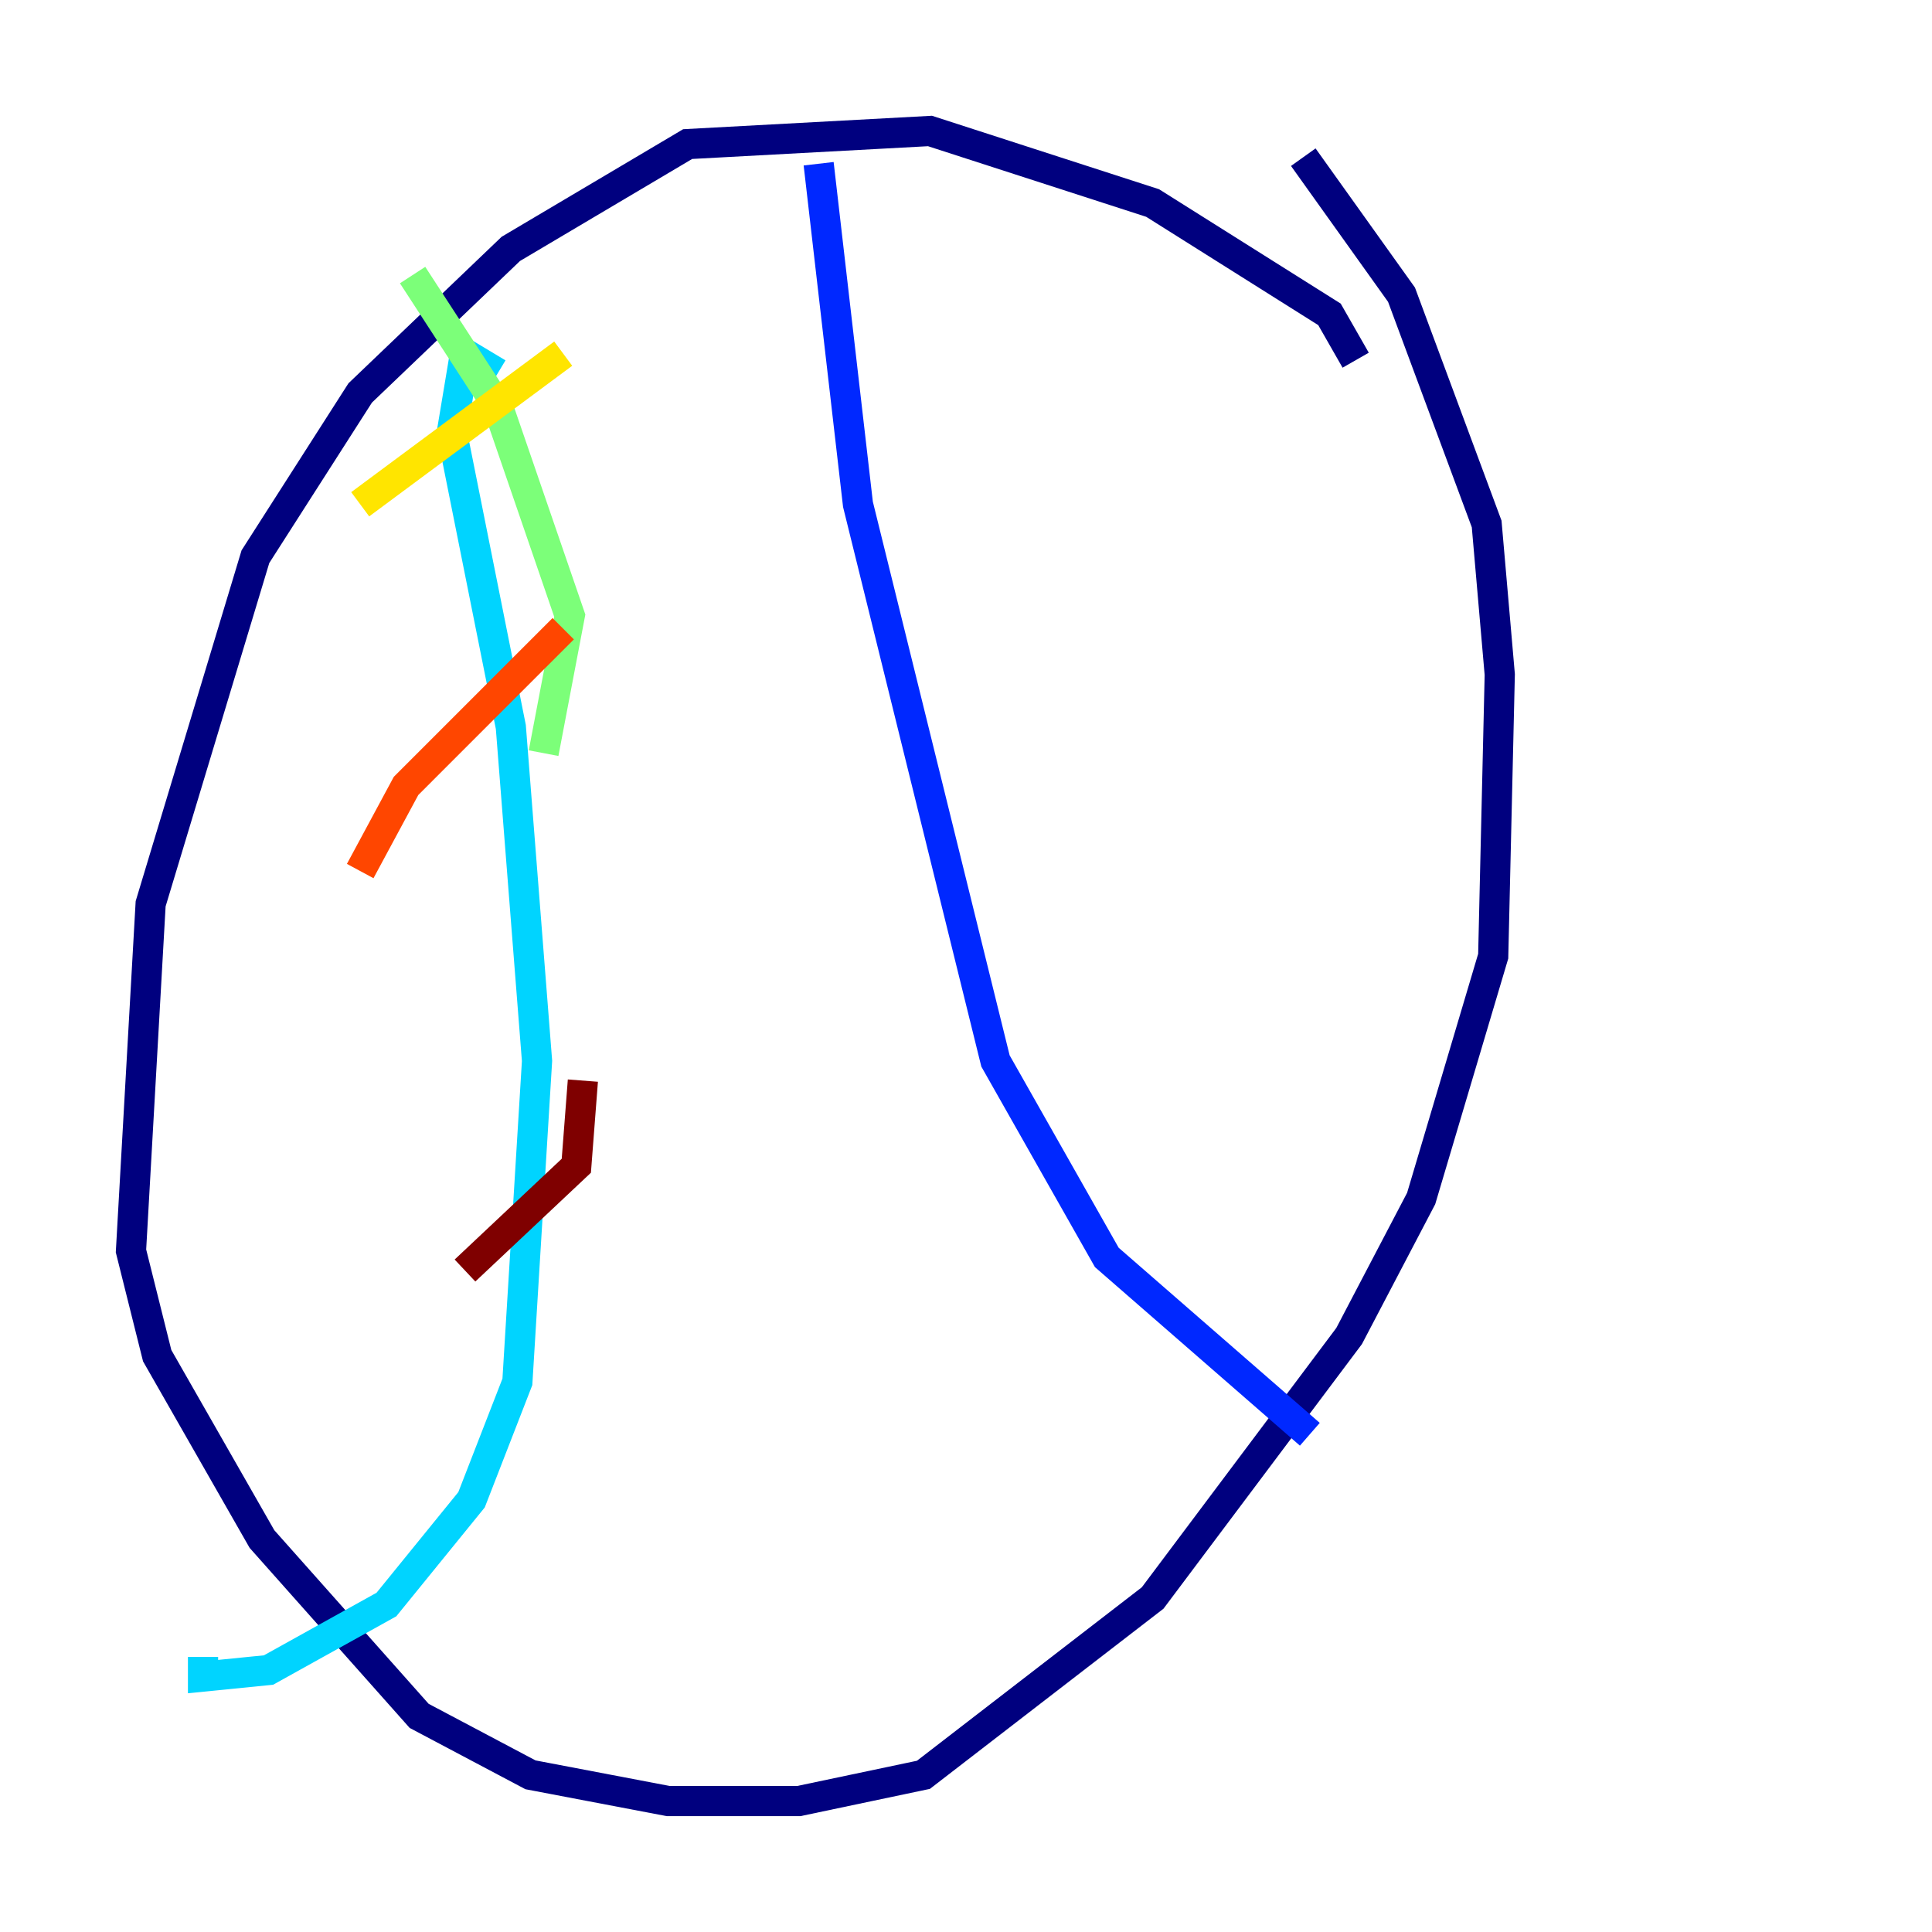 <?xml version="1.0" encoding="utf-8" ?>
<svg baseProfile="tiny" height="128" version="1.2" viewBox="0,0,128,128" width="128" xmlns="http://www.w3.org/2000/svg" xmlns:ev="http://www.w3.org/2001/xml-events" xmlns:xlink="http://www.w3.org/1999/xlink"><defs /><polyline fill="none" points="89.817,23.864 88.081,20.827 76.366,13.451 61.614,8.678 45.559,9.546 33.844,16.488 23.864,26.034 16.922,36.881 9.98,59.878 8.678,82.875 10.414,89.817 17.356,101.966 27.77,113.681 35.146,117.586 44.258,119.322 52.936,119.322 61.18,117.586 76.366,105.871 89.383,88.515 94.156,79.403 98.929,63.349 99.363,44.691 98.495,34.712 92.854,19.525 86.346,10.414" stroke="#00007f" stroke-width="2" /><polyline fill="none" points="54.237,10.848 56.841,33.41 65.953,70.291 73.329,83.308 86.78,95.024" stroke="#0028ff" stroke-width="2" /><polyline fill="none" points="32.976,24.732 30.807,23.43 29.939,28.637 33.844,48.163 35.58,70.291 34.278,91.552 31.241,99.363 25.6,106.305 17.79,110.644 13.451,111.078 13.451,109.776" stroke="#00d4ff" stroke-width="2" /><polyline fill="none" points="36.014,49.898 37.749,40.786 32.976,26.902 27.336,18.224" stroke="#7cff79" stroke-width="2" /><polyline fill="none" points="37.315,23.43 23.864,33.41" stroke="#ffe500" stroke-width="2" /><polyline fill="none" points="37.315,41.654 26.902,52.068 23.864,57.709" stroke="#ff4600" stroke-width="2" /><polyline fill="none" points="38.617,71.593 38.183,77.234 30.807,84.176" stroke="#7f0000" stroke-width="2" /></svg>